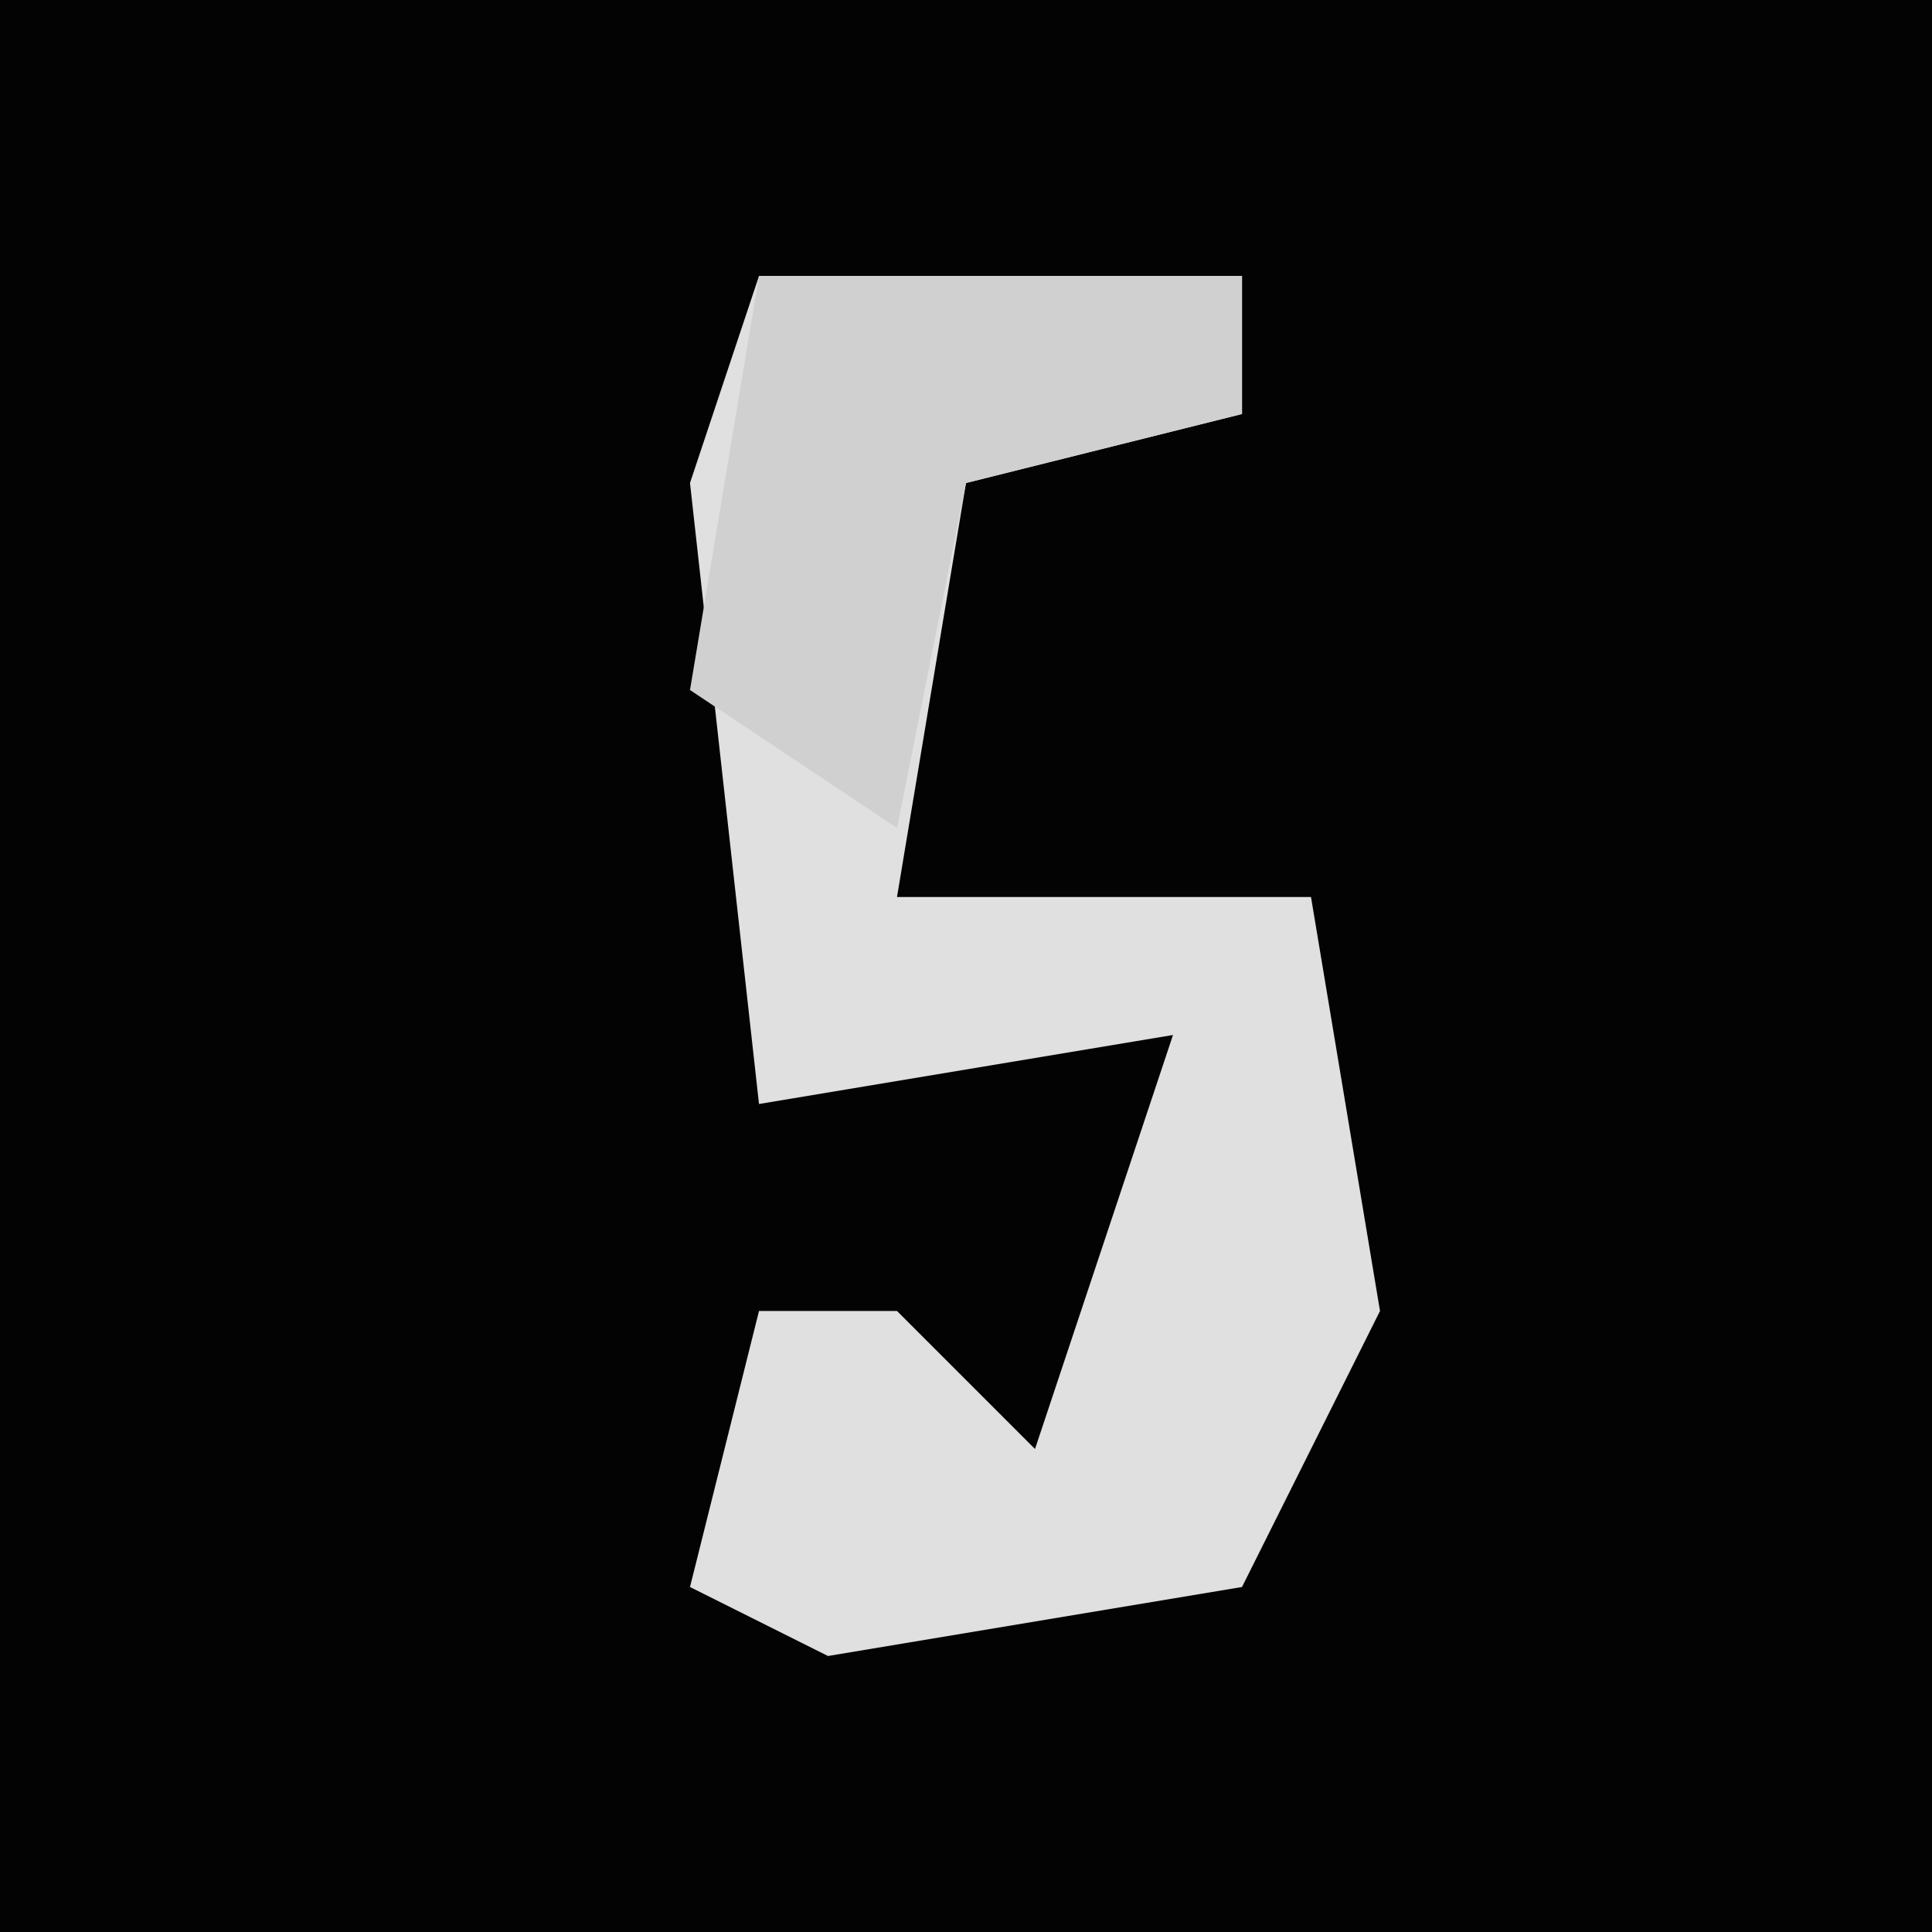 <?xml version="1.0" encoding="UTF-8"?>
<svg version="1.1" xmlns="http://www.w3.org/2000/svg" width="28" height="28">
<path d="M0,0 L28,0 L28,28 L0,28 Z " fill="#030303" transform="translate(0,0)"/>
<path d="M0,0 L7,0 L7,2 L3,3 L2,9 L8,9 L9,15 L7,19 L1,20 L-1,19 L0,15 L2,15 L4,17 L6,11 L0,12 L-1,3 Z " fill="#E0E0E0" transform="translate(11,4)"/>
<path d="M0,0 L7,0 L7,2 L3,3 L2,8 L-1,6 Z " fill="#D0D0D0" transform="translate(11,4)"/>
</svg>
